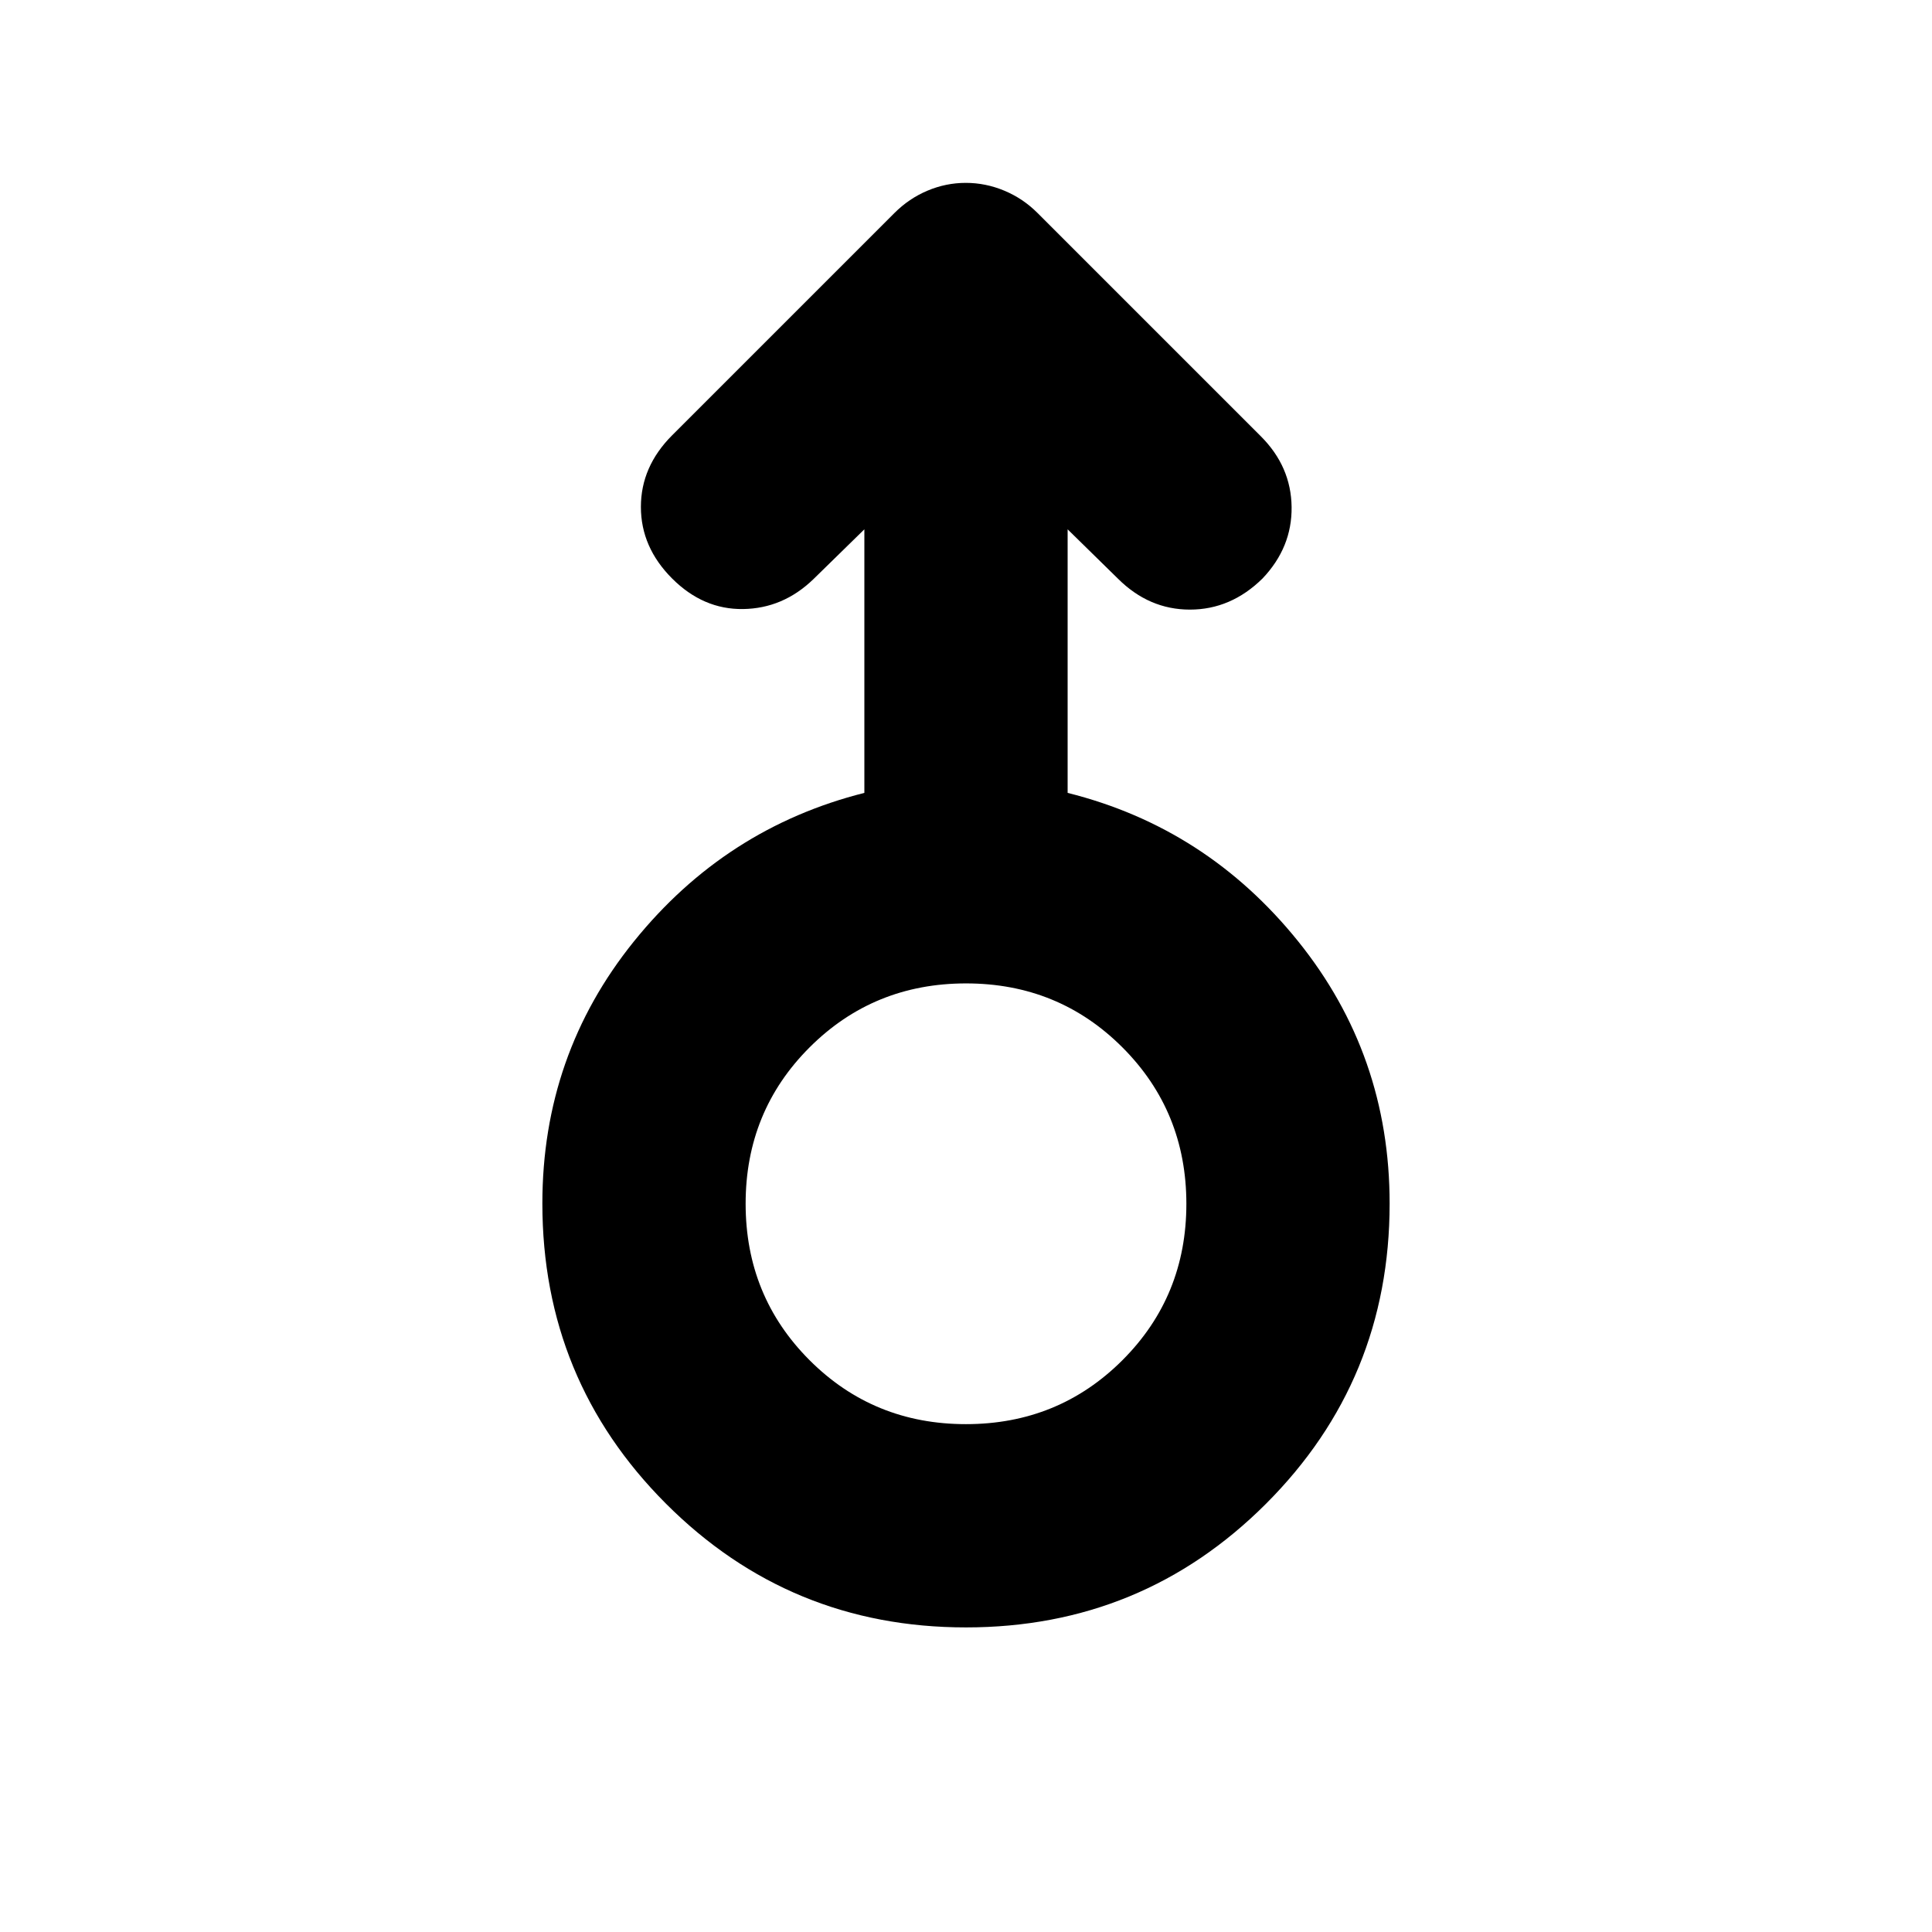 <svg xmlns="http://www.w3.org/2000/svg" height="24" viewBox="0 -960 960 960" width="24"><path d="M479.97-151.35q-87.62 0-149.05-61.48-61.42-61.49-61.42-149.16 0-73.84 45.5-130.24 45.5-56.4 114.5-73.79v-130.96l-25.43 24.87q-15.03 14.46-34.83 14.74-19.81.28-35.26-15.17-15.52-15.52-15.52-35.58 0-20.05 15.52-35.58l110.48-110.47q7.19-7.2 16.39-11.08 9.19-3.88 19.05-3.88 9.86 0 19.15 3.88 9.3 3.88 16.49 11.08L626.52-743.2q15.02 15.03 15.27 35.11.25 20.09-14.46 35.55-15.7 15.45-36.07 15.45t-35.83-15.45l-24.93-24.44v130.96q69 17.24 114.5 73.7 45.5 56.45 45.5 130.36 0 87.76-61.45 149.19-61.45 61.42-149.08 61.42Zm0-101q45.94 0 77.74-31.76 31.79-31.77 31.79-77.71t-31.76-77.73q-31.77-31.8-77.71-31.8t-77.74 31.77q-31.79 31.76-31.79 77.7 0 45.95 31.76 77.74 31.77 31.79 77.71 31.79Zm.03-109.5Z"/></svg>